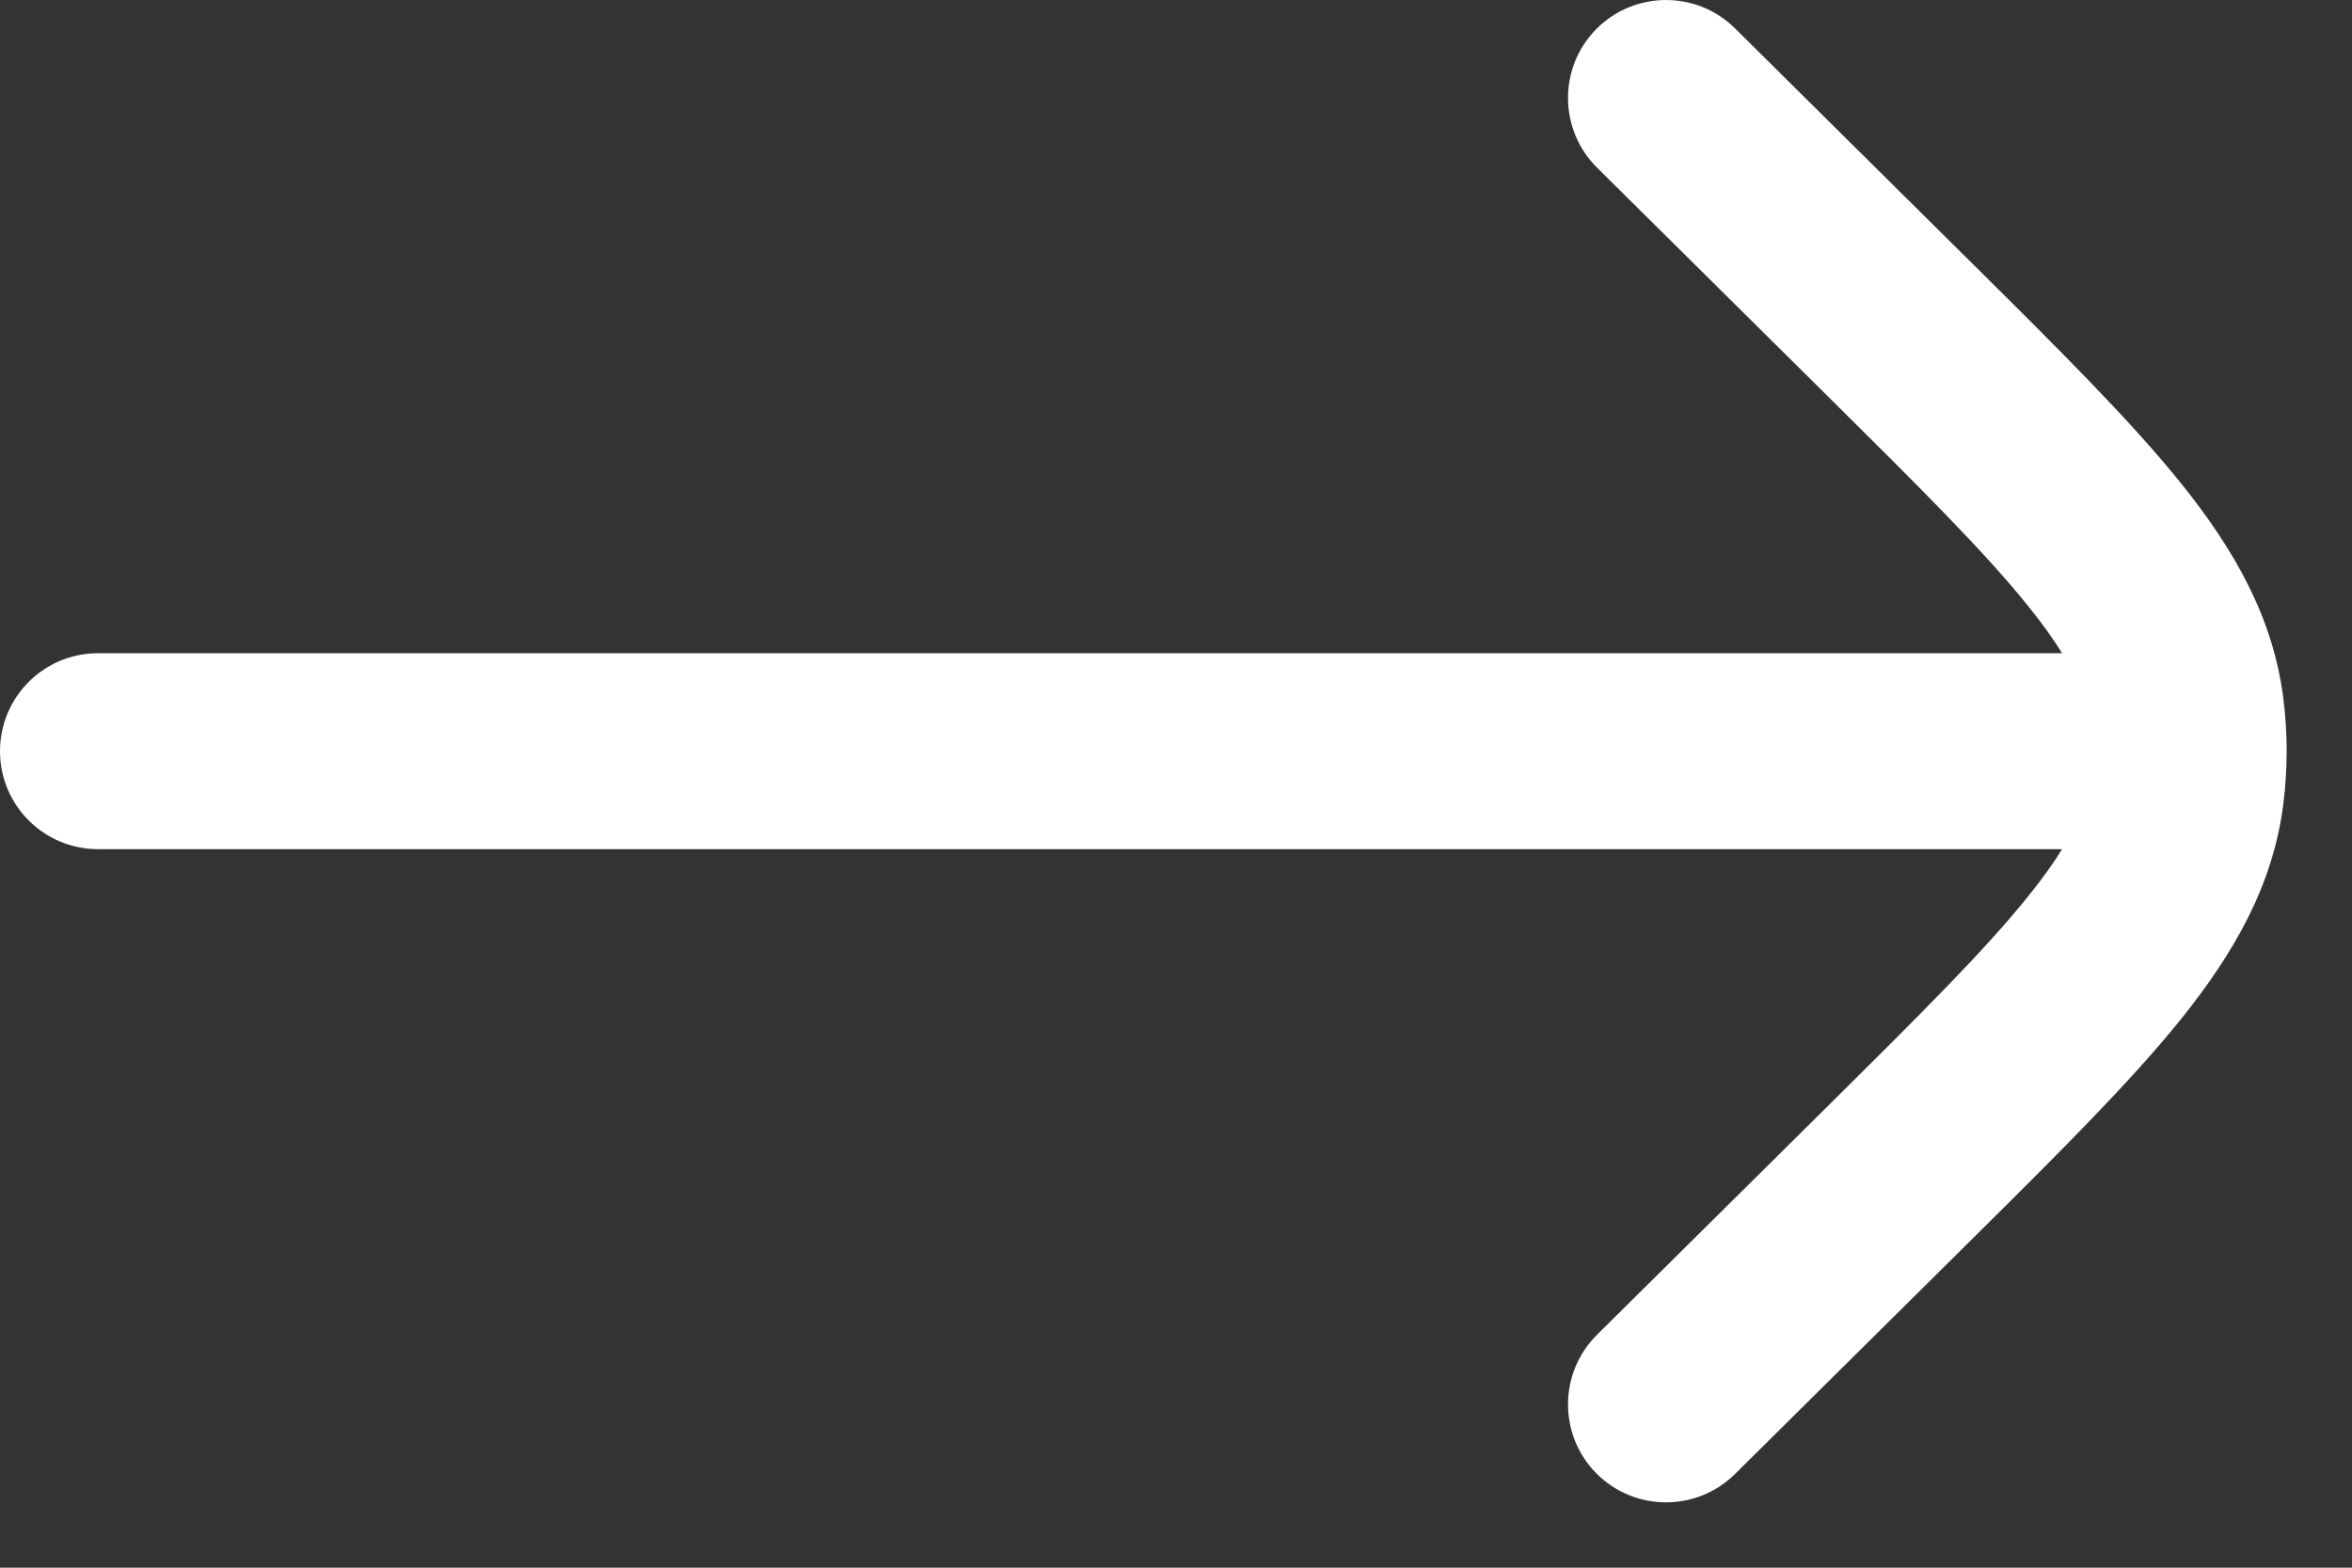 <svg width="18" height="12" viewBox="0 0 18 12" fill="none" xmlns="http://www.w3.org/2000/svg">
<rect x="0" y="0" width="18" height="12" fill="#333333" stroke="none"/>
<path d="M13.278 0.217C12.984 -0.074 12.509 -0.072 12.217 0.222C11.926 0.516 11.928 0.991 12.222 1.283L13.985 3.03C14.7 3.739 15.191 4.227 15.523 4.641C15.631 4.775 15.716 4.893 15.781 5L0.75 5C0.336 5 0 5.336 0 5.75C0 6.164 0.336 6.5 0.75 6.5L15.781 6.5C15.716 6.607 15.631 6.725 15.523 6.859C15.191 7.273 14.7 7.761 13.985 8.47L12.222 10.217C11.928 10.509 11.926 10.984 12.217 11.278C12.509 11.572 12.984 11.574 13.278 11.283L15.073 9.504C15.749 8.834 16.301 8.286 16.693 7.799C17.1 7.291 17.395 6.776 17.474 6.158C17.491 6.023 17.5 5.886 17.5 5.75C17.5 5.614 17.491 5.477 17.474 5.342C17.395 4.724 17.1 4.209 16.693 3.701C16.301 3.214 15.749 2.666 15.073 1.996L13.278 0.217Z" fill="white"/>
</svg>
